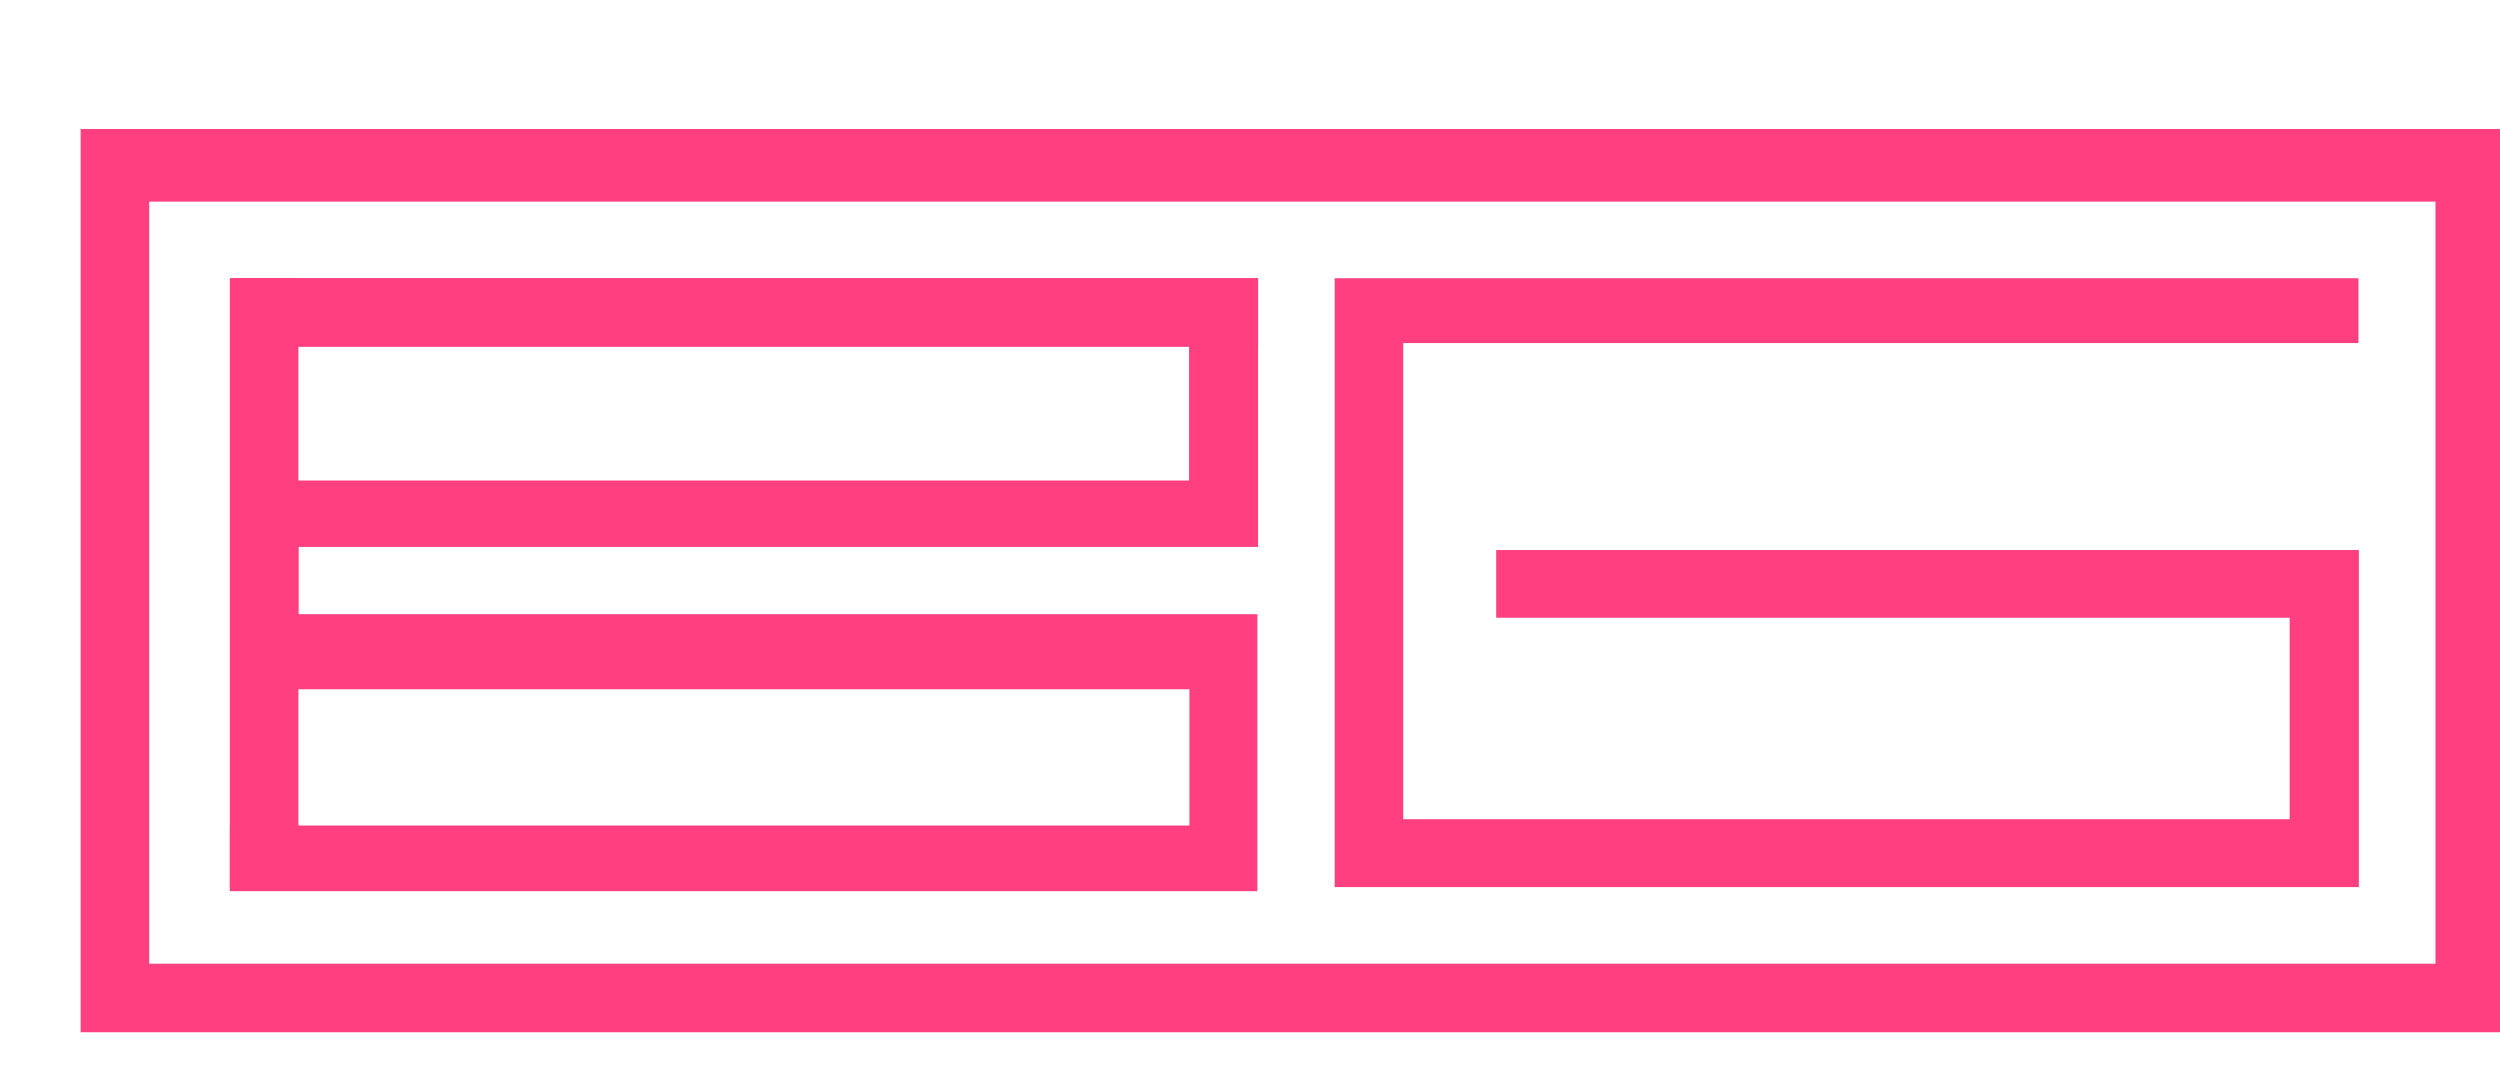 <svg width="620" height="266" viewBox="0 0 620 266" fill="none" xmlns="http://www.w3.org/2000/svg">
<path d="M619 50L619 33L21 33L21 50L619 50Z" fill="#FF3F7F"/>
<path d="M21 255L37 255L37 33L21 33L21 255Z" fill="#FF3F7F"/>
<path d="M616 255L616 239L21 239L21 255L616 255Z" fill="#FF3F7F"/>
<path fill-rule="evenodd" clip-rule="evenodd" d="M57.225 69V85.886H294.892V119.165H57.128V170.945H294.977V204.731H57V221H311.827V152.319H74.021V135.638H312V69H57.225Z" fill="#FF3F7F"/>
<path fill-rule="evenodd" clip-rule="evenodd" d="M57 220H74V69H57V220Z" fill="#FF3F7F"/>
<path fill-rule="evenodd" clip-rule="evenodd" d="M58 86H312V69H58V86Z" fill="#FF3F7F"/>
<path fill-rule="evenodd" clip-rule="evenodd" d="M331 69V220H585V136.407H371.055V153.201H567.839V203.169H347.991V85.078H584.896V69H331Z" fill="#FF3F7F"/>
<path d="M604 255L620 255L620 33L604 33L604 255Z" fill="#FF3F7F"/>
<path d="M21 33V32H20V33H21ZM620 33H621V32H620V33ZM620 255V256H621V255H620ZM21 255H20V256H21V255ZM21 34H620V32H21V34ZM619 33V255H621V33H619ZM620 254H21V256H620V254ZM22 255V33H20V255H22Z" fill="#FF3F7F"/>
</svg>

<!-- <svg width="599" height="223" viewBox="0 0 599 223" fill="none" xmlns="http://www.w3.org/2000/svg">
<path d="M598 17.5V0.500013L1.53382e-06 0.5L0 17.5L598 17.5Z" fill="white"/>
<path d="M1.53382e-06 222.5H16L16 0.500015L1.53382e-06 0.5V222.5Z" fill="white"/>
<path d="M595 222.5V206.5L1.53382e-06 206.5V222.5L595 222.5Z" fill="white"/>
<path fill-rule="evenodd" clip-rule="evenodd" d="M36.2249 36.5V53.3856H273.892V86.6648H36.1279V138.445H273.977V172.231H36V188.5H290.827V119.819H53.0212V103.138H291V36.5H36.2249Z" fill="white"/>
<path fill-rule="evenodd" clip-rule="evenodd" d="M36 187.5H53V36.5H36V187.5Z" fill="white"/>
<path fill-rule="evenodd" clip-rule="evenodd" d="M37 53.5H291V36.5H37V53.5Z" fill="white"/>
<path fill-rule="evenodd" clip-rule="evenodd" d="M310 36.5V187.5H564V103.907H350.055V120.701H546.839V170.669H326.991V52.5776H563.896V36.5H310Z" fill="white"/>
<path d="M583 222.5H599V0.500015L583 0.500015V222.5Z" fill="white"/>
</svg> -->

